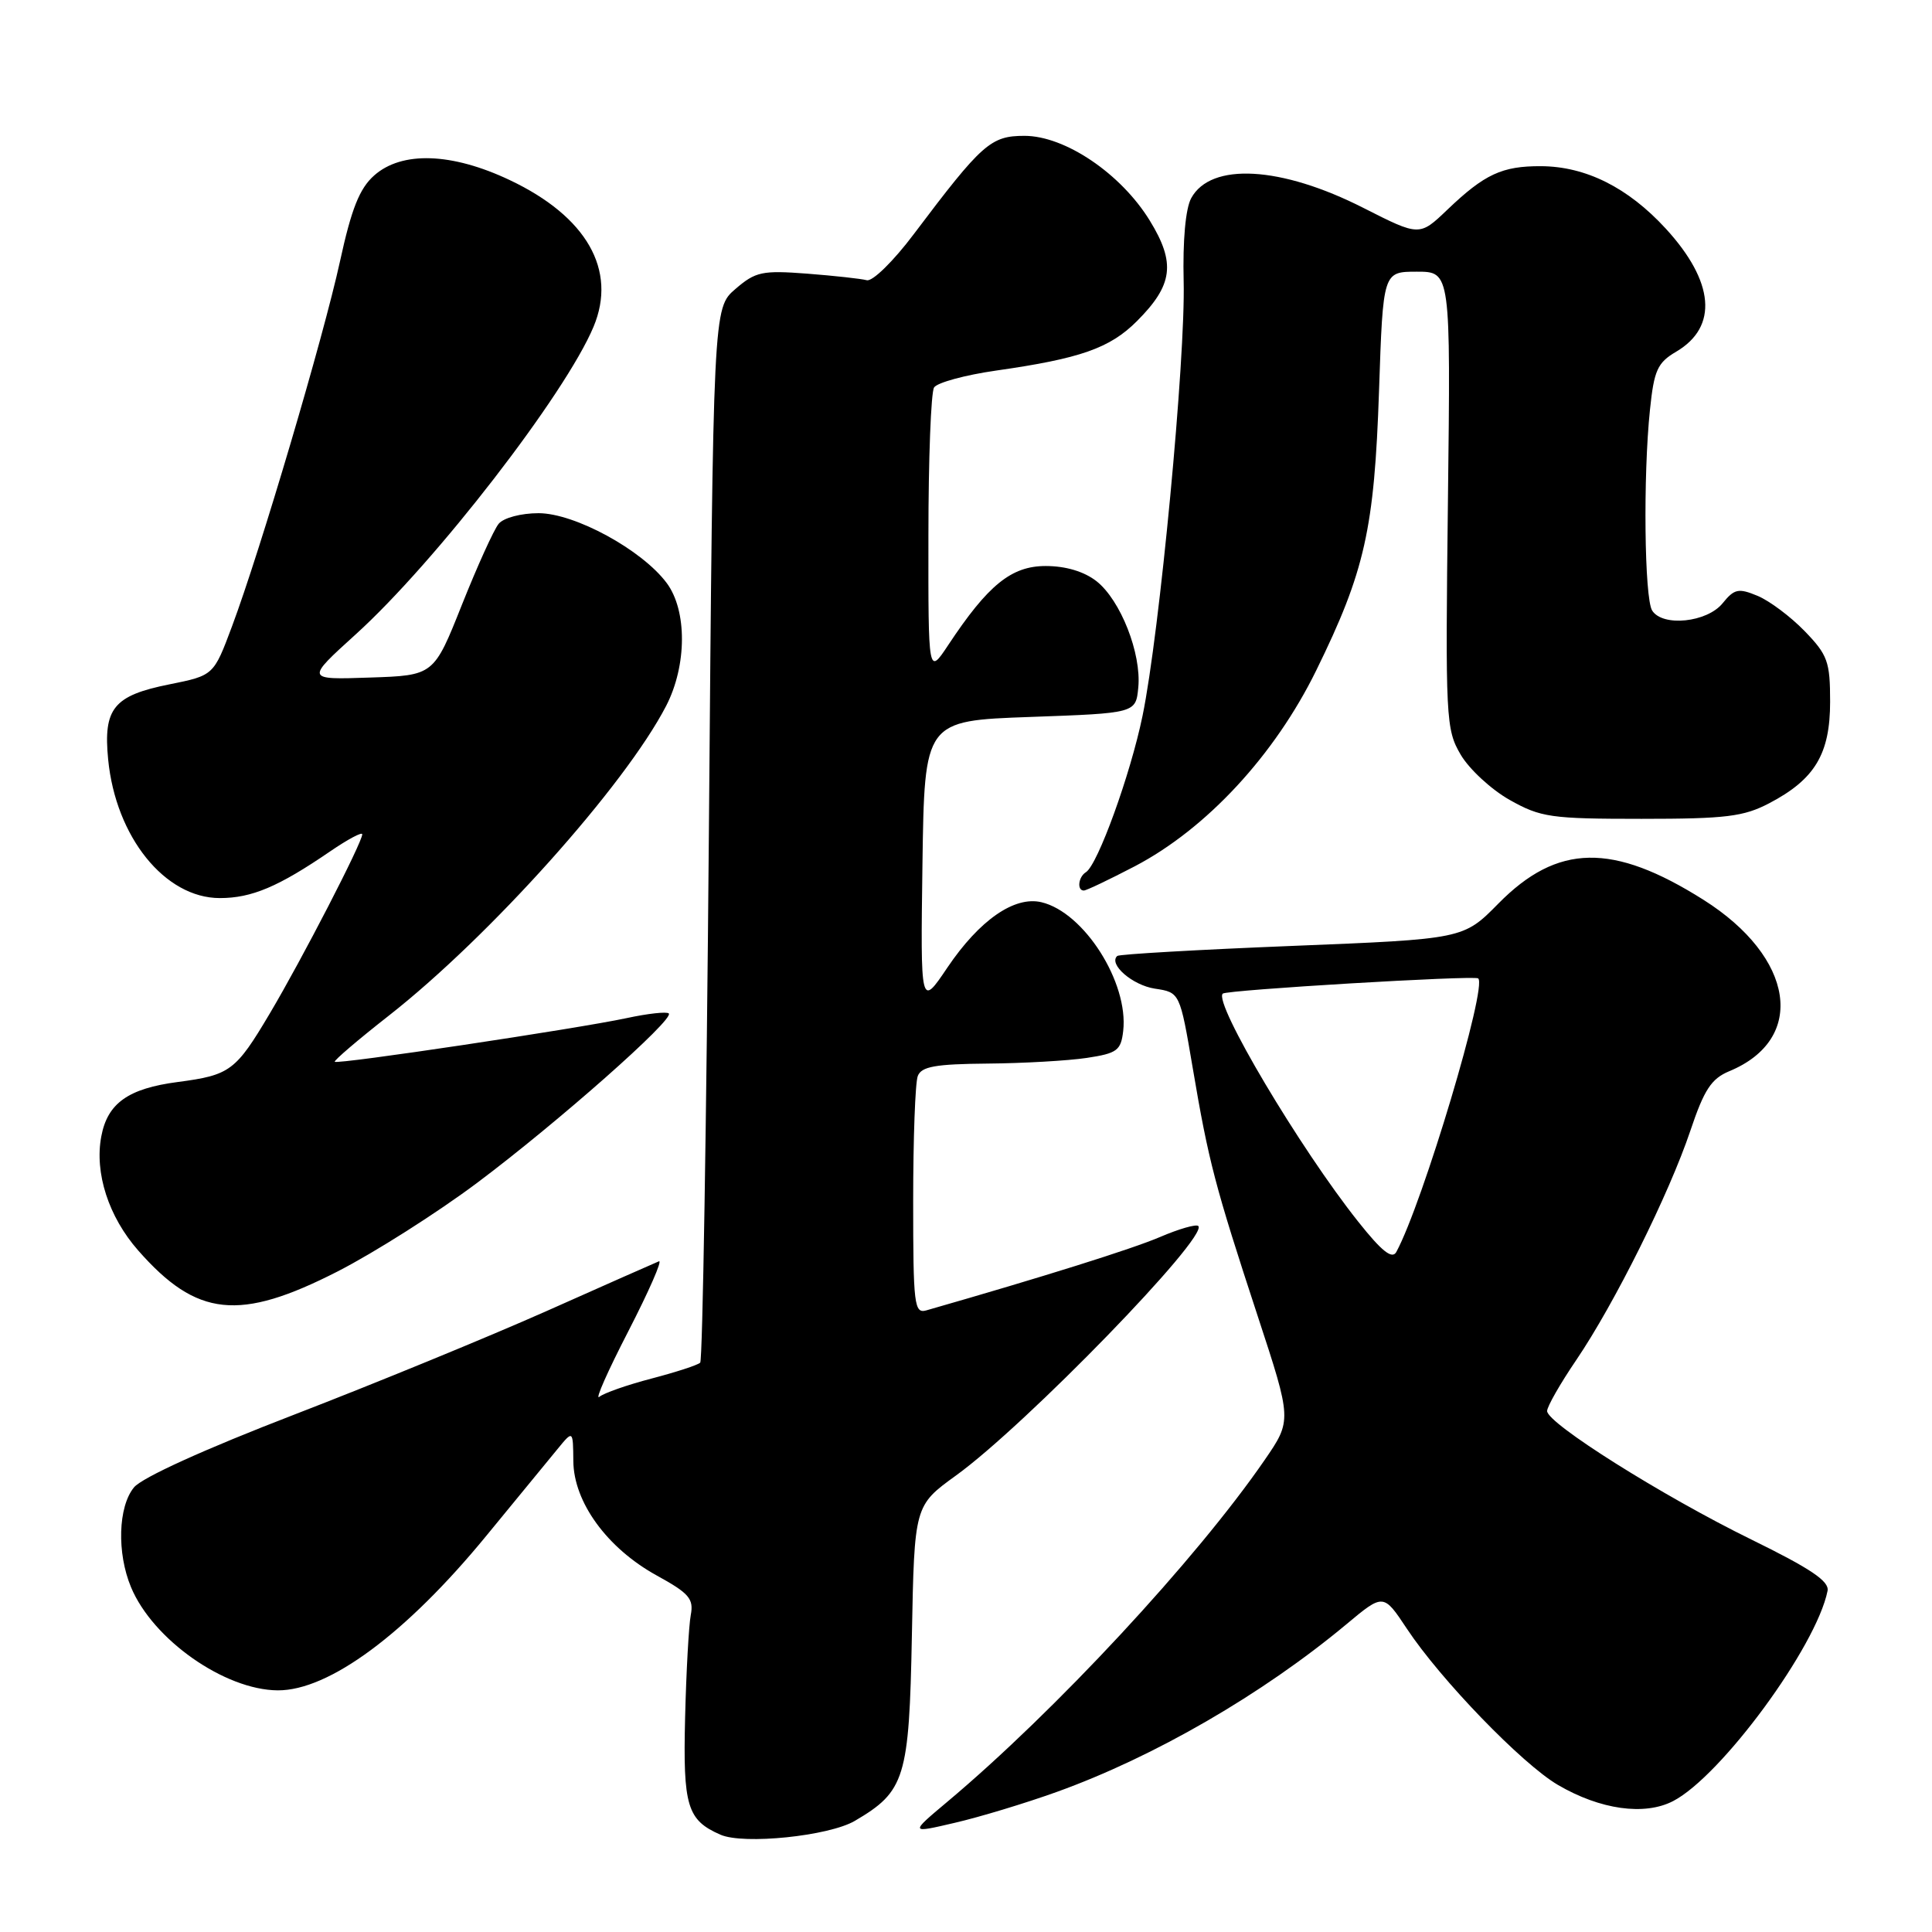 <?xml version="1.0" encoding="UTF-8" standalone="no"?>
<!DOCTYPE svg PUBLIC "-//W3C//DTD SVG 1.1//EN" "http://www.w3.org/Graphics/SVG/1.1/DTD/svg11.dtd" >
<svg xmlns="http://www.w3.org/2000/svg" xmlns:xlink="http://www.w3.org/1999/xlink" version="1.1" viewBox="0 0 256 256">
 <g >
 <path fill="currentColor"
d=" M 113.26 241.28 C 119.93 237.37 120.47 235.64 120.83 216.68 C 121.16 199.50 121.16 199.50 126.69 195.50 C 135.91 188.83 160.18 163.84 158.78 162.45 C 158.51 162.18 156.22 162.83 153.71 163.91 C 150.02 165.49 138.21 169.20 122.75 173.63 C 121.14 174.09 121.00 172.95 121.00 159.15 C 121.00 150.91 121.27 143.45 121.61 142.58 C 122.09 141.32 123.94 140.99 130.86 140.93 C 135.61 140.89 141.53 140.55 144.00 140.18 C 148.03 139.57 148.53 139.20 148.83 136.60 C 149.56 130.20 143.65 120.89 138.00 119.55 C 134.42 118.70 129.79 121.91 125.54 128.20 C 121.97 133.50 121.97 133.50 122.23 114.50 C 122.50 95.50 122.50 95.50 136.50 95.00 C 150.50 94.50 150.50 94.50 150.83 91.09 C 151.26 86.59 148.48 79.52 145.29 77.01 C 143.65 75.73 141.22 75.00 138.56 75.00 C 134.01 75.00 130.92 77.50 125.64 85.48 C 123.00 89.46 123.00 89.46 123.02 70.98 C 123.02 60.82 123.36 51.98 123.77 51.34 C 124.18 50.70 127.88 49.69 132.01 49.10 C 143.15 47.51 147.06 46.14 150.64 42.56 C 155.44 37.76 155.81 34.85 152.34 29.21 C 148.52 23.00 141.12 18.00 135.75 18.00 C 131.27 18.00 130.13 19.02 121.10 31.00 C 118.39 34.61 115.60 37.34 114.85 37.13 C 114.11 36.93 110.55 36.54 106.95 36.26 C 100.99 35.81 100.12 35.99 97.45 38.29 C 94.50 40.82 94.50 40.82 93.93 110.40 C 93.61 148.67 93.10 180.24 92.78 180.56 C 92.46 180.88 89.56 181.82 86.35 182.66 C 83.13 183.50 80.01 184.59 79.41 185.09 C 78.80 185.58 80.54 181.66 83.27 176.37 C 85.99 171.08 87.81 166.93 87.31 167.13 C 86.81 167.33 80.12 170.29 72.45 173.71 C 64.78 177.12 49.73 183.30 39.00 187.44 C 27.14 192.01 18.81 195.79 17.75 197.09 C 15.65 199.65 15.47 205.78 17.36 210.31 C 20.25 217.25 29.76 223.93 36.80 223.98 C 43.59 224.02 53.81 216.46 64.44 203.50 C 68.50 198.55 72.75 193.38 73.88 192.00 C 75.93 189.50 75.93 189.50 75.97 193.60 C 76.01 199.05 80.46 205.15 87.02 208.76 C 91.32 211.12 91.94 211.85 91.53 214.00 C 91.27 215.38 90.93 221.49 90.78 227.60 C 90.49 239.33 91.05 241.18 95.47 243.11 C 98.54 244.45 109.82 243.29 113.26 241.28 Z  M 140.00 237.45 C 152.93 232.80 167.27 224.50 178.41 215.22 C 183.31 211.13 183.31 211.13 186.41 215.80 C 190.86 222.53 201.68 233.73 206.43 236.51 C 212.03 239.79 217.91 240.62 221.70 238.65 C 228.06 235.36 240.68 218.19 242.16 210.80 C 242.42 209.53 239.93 207.85 232.05 203.99 C 220.30 198.23 205.00 188.60 205.00 186.97 C 205.00 186.38 206.74 183.33 208.87 180.20 C 213.94 172.72 221.17 158.19 223.98 149.83 C 225.81 144.38 226.76 142.93 229.14 141.94 C 239.43 137.68 237.80 126.86 225.72 119.23 C 213.70 111.64 206.37 111.78 198.54 119.73 C 193.91 124.43 193.91 124.43 171.20 125.34 C 158.72 125.84 148.29 126.44 148.04 126.67 C 146.84 127.76 150.06 130.55 153.02 131.00 C 156.34 131.50 156.34 131.50 158.04 141.50 C 160.15 153.95 160.99 157.13 166.64 174.35 C 171.19 188.20 171.19 188.20 167.55 193.49 C 158.50 206.64 139.76 226.81 125.52 238.75 C 120.54 242.93 120.54 242.93 126.52 241.53 C 129.81 240.77 135.88 238.93 140.00 237.45 Z  M 44.74 168.47 C 49.61 165.98 57.94 160.69 63.24 156.72 C 73.86 148.76 89.38 135.05 88.62 134.29 C 88.36 134.02 85.83 134.30 83.01 134.91 C 76.40 136.32 44.73 141.07 44.36 140.69 C 44.21 140.54 47.41 137.80 51.48 134.61 C 64.86 124.13 82.82 104.07 88.27 93.53 C 91.03 88.17 91.06 80.90 88.34 77.25 C 85.06 72.85 76.16 68.01 71.37 68.00 C 69.05 68.00 66.74 68.61 66.08 69.40 C 65.44 70.17 63.25 75.01 61.20 80.15 C 57.48 89.50 57.48 89.50 48.99 89.78 C 40.50 90.07 40.50 90.07 47.13 84.06 C 57.67 74.52 74.94 52.18 78.65 43.29 C 81.79 35.78 77.73 28.68 67.54 23.86 C 59.86 20.22 53.24 20.00 49.58 23.25 C 47.64 24.97 46.57 27.65 45.05 34.63 C 42.83 44.78 34.50 72.94 30.74 83.00 C 28.31 89.50 28.31 89.50 22.45 90.68 C 15.06 92.16 13.67 93.86 14.33 100.62 C 15.33 110.90 21.85 119.00 29.13 119.00 C 33.35 119.00 36.90 117.50 43.75 112.81 C 46.09 111.21 48.00 110.19 48.00 110.55 C 48.00 111.63 40.02 127.10 35.75 134.29 C 31.23 141.91 30.49 142.46 23.56 143.37 C 16.99 144.23 14.24 146.18 13.42 150.59 C 12.51 155.42 14.39 161.23 18.30 165.68 C 26.07 174.53 31.71 175.13 44.74 168.47 Z  M 150.36 114.79 C 159.87 109.81 168.89 100.07 174.40 88.85 C 180.85 75.71 182.11 70.11 182.73 51.75 C 183.26 36.00 183.26 36.00 187.74 36.00 C 192.22 36.00 192.22 36.00 191.86 66.25 C 191.51 95.29 191.58 96.64 193.55 100.00 C 194.68 101.92 197.60 104.62 200.05 106.00 C 204.16 108.31 205.49 108.50 217.50 108.50 C 228.71 108.50 231.04 108.21 234.44 106.43 C 240.49 103.26 242.50 99.90 242.50 92.98 C 242.50 87.67 242.18 86.78 239.12 83.62 C 237.26 81.70 234.45 79.60 232.88 78.95 C 230.35 77.90 229.81 78.02 228.25 79.94 C 226.19 82.48 220.30 83.09 218.92 80.90 C 217.89 79.28 217.71 63.06 218.63 54.29 C 219.17 49.05 219.62 48.06 222.12 46.59 C 227.69 43.30 227.17 37.32 220.72 30.29 C 215.72 24.85 210.13 22.05 204.18 22.02 C 199.03 22.00 196.72 23.07 191.79 27.78 C 188.09 31.32 188.09 31.32 180.66 27.55 C 169.74 22.00 160.44 21.48 157.84 26.26 C 157.09 27.64 156.71 31.86 156.84 37.27 C 157.10 47.49 153.65 83.93 151.39 94.86 C 149.79 102.63 145.45 114.60 143.89 115.57 C 142.88 116.19 142.68 118.00 143.61 118.00 C 143.95 118.00 146.98 116.55 150.36 114.79 Z  M 179.98 161.89 C 172.26 152.19 160.77 132.86 162.02 131.66 C 162.53 131.17 195.25 129.22 195.86 129.64 C 197.16 130.54 188.52 159.44 185.02 165.89 C 184.47 166.90 183.11 165.83 179.98 161.89 Z "/>
</g>
</svg>